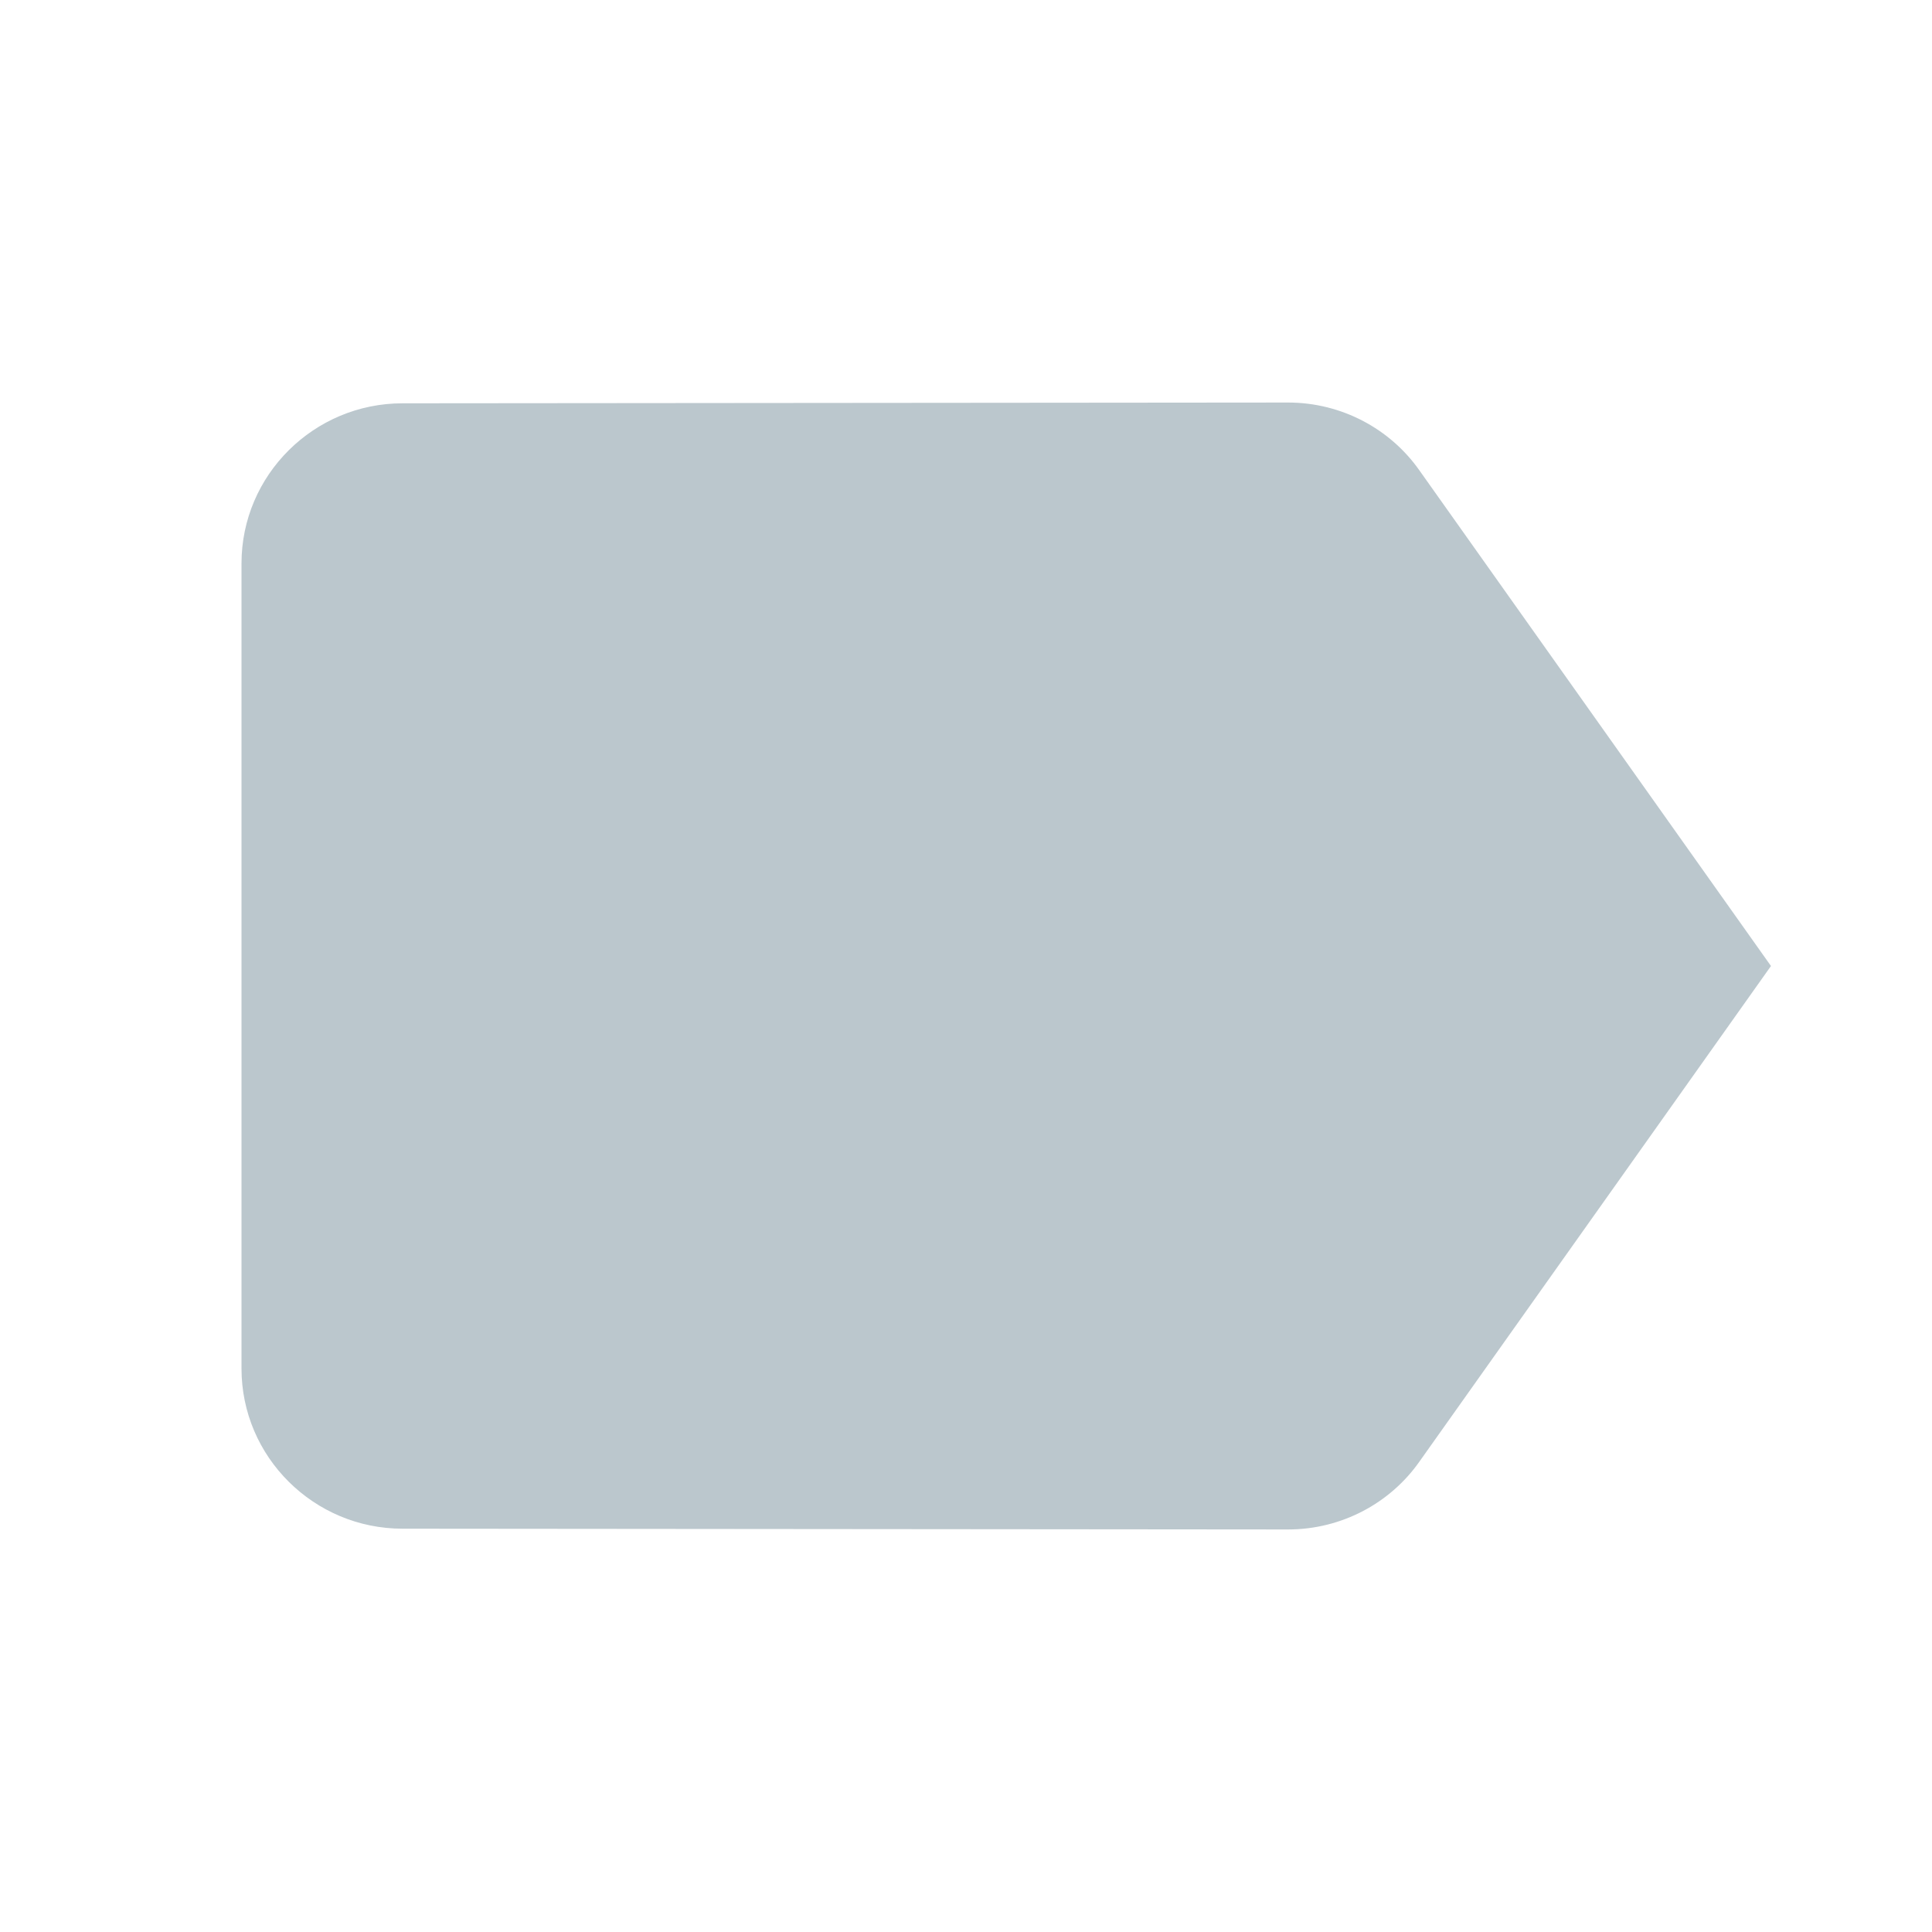 <svg width="20" height="20" xmlns="http://www.w3.org/2000/svg"><g fill="none" fill-rule="evenodd"><path d="M0 0h20v20H0z"/><path d="M14.692 4.867c-.3-.425-.8-.7-1.359-.7l-9.166.008c-.917 0-1.667.742-1.667 1.658v8.334c0 .916.75 1.658 1.667 1.658l9.166.008c.559 0 1.059-.275 1.359-.7L18.333 10l-3.641-5.133z" fill="#BBC7CD" fill-rule="nonzero"/></g></svg>